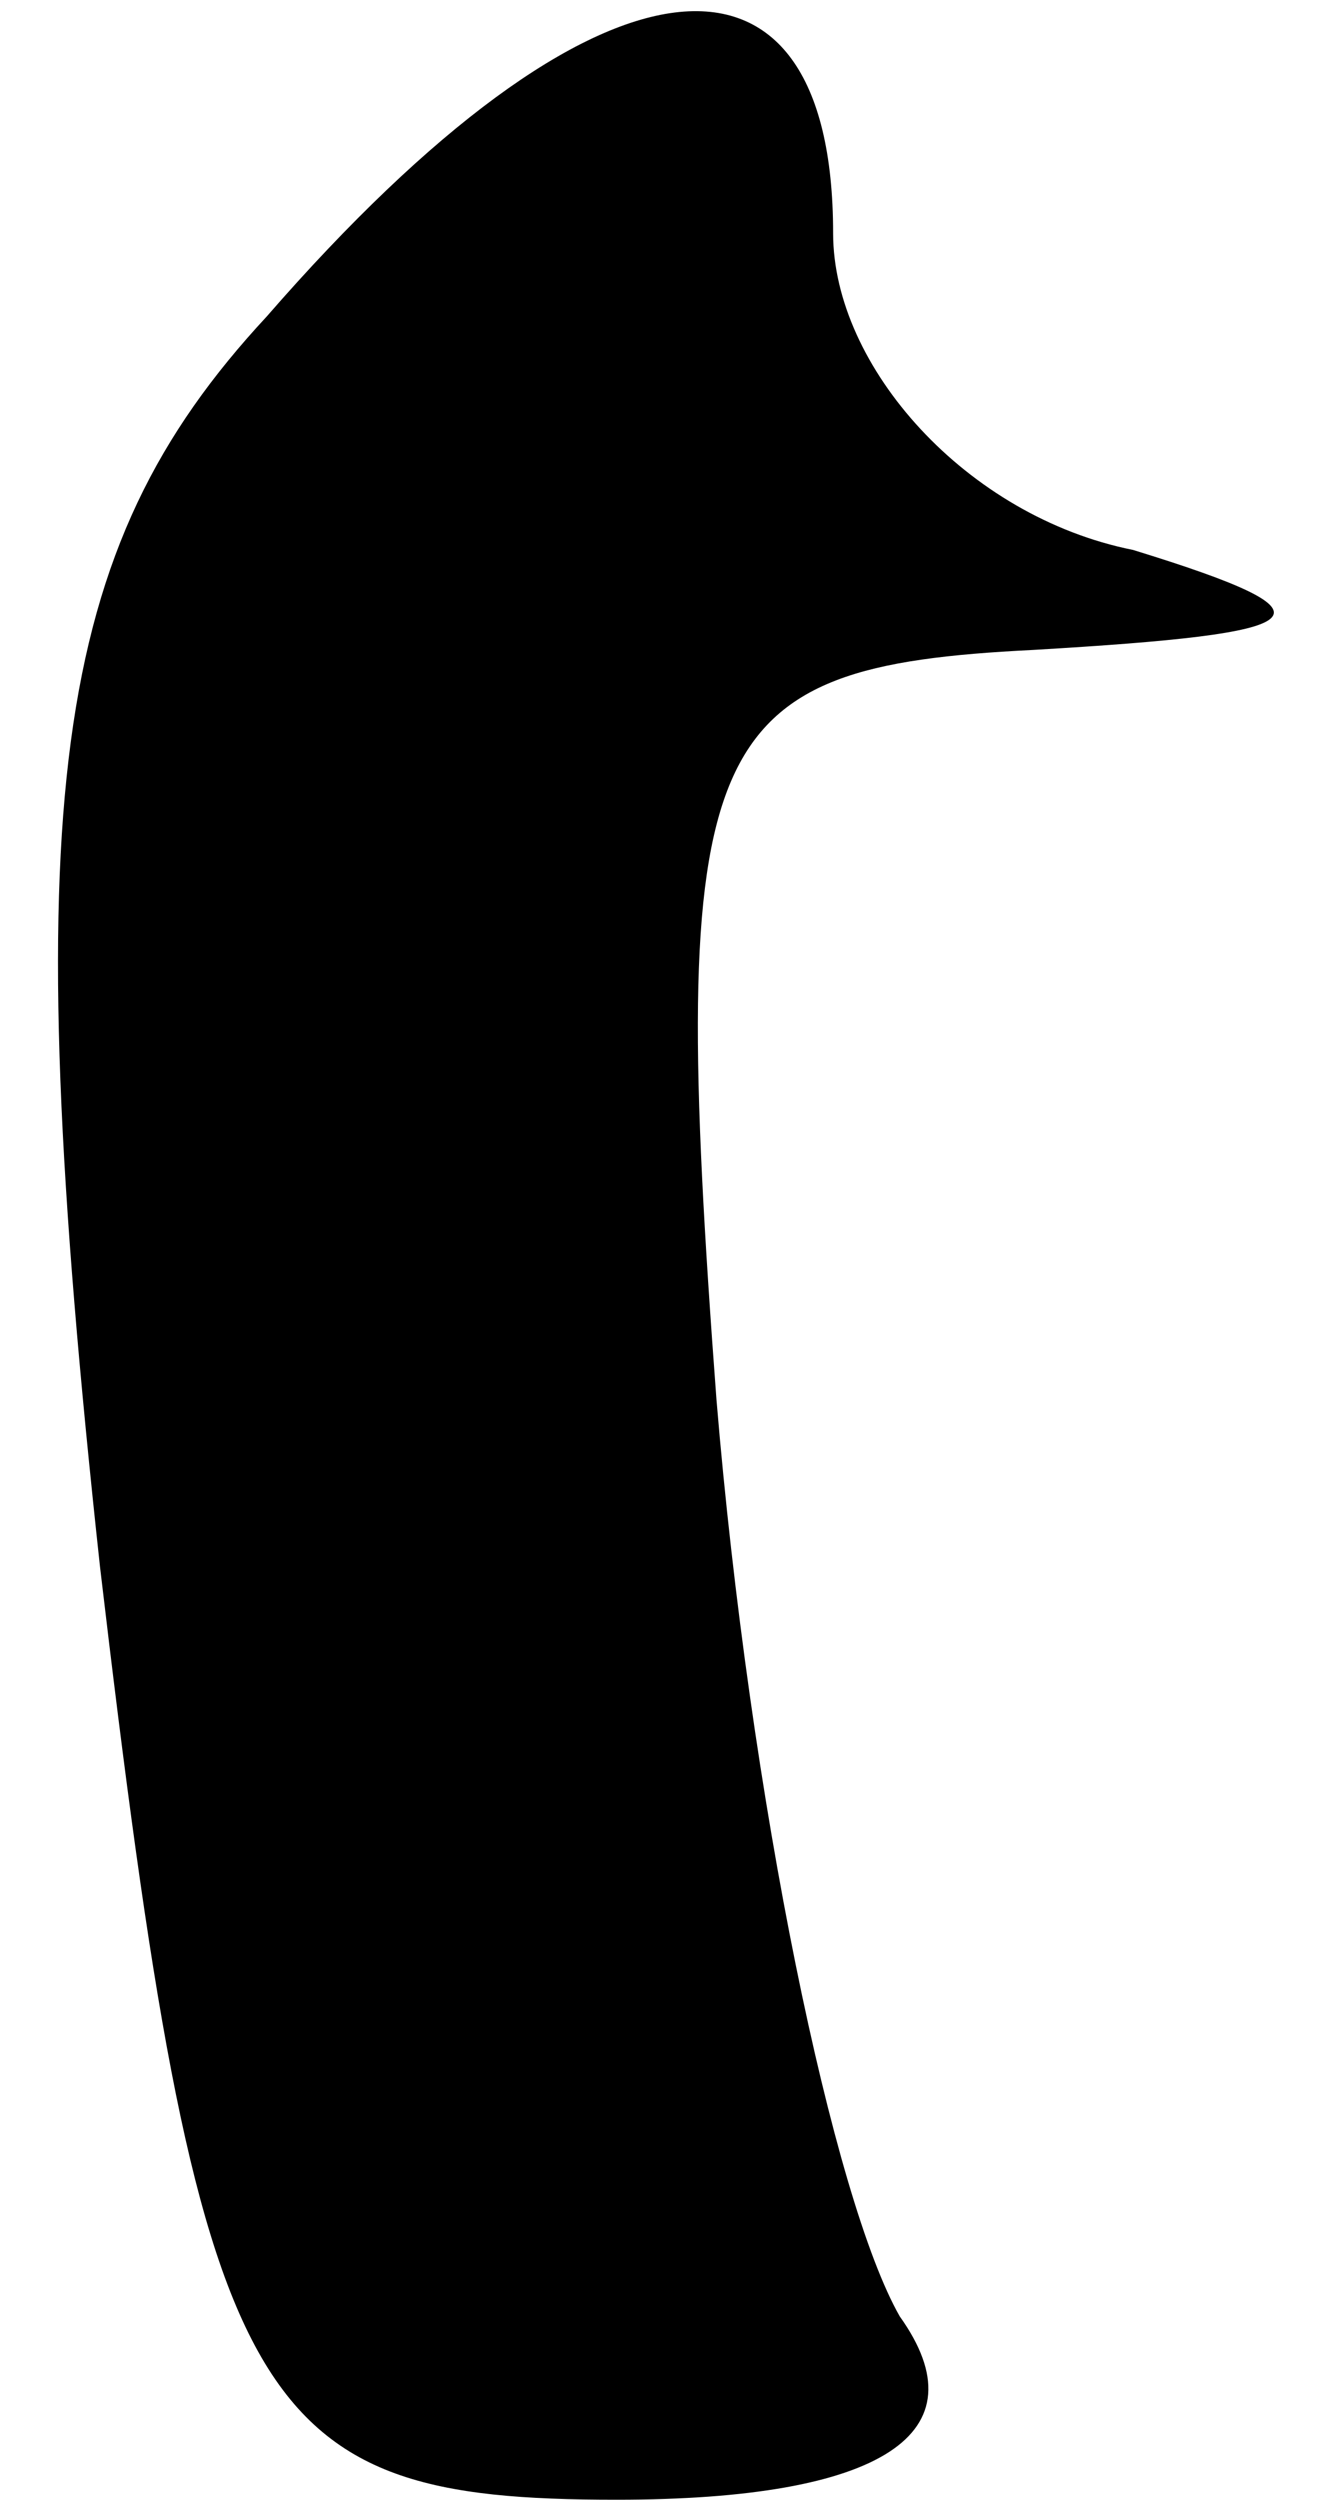 <?xml version="1.0" standalone="no"?>
<!DOCTYPE svg PUBLIC "-//W3C//DTD SVG 20010904//EN"
 "http://www.w3.org/TR/2001/REC-SVG-20010904/DTD/svg10.dtd">
<svg version="1.0" xmlns="http://www.w3.org/2000/svg"
 width="8pt" height="15pt" viewBox="0 0 8 15"
 preserveAspectRatio="xMidYMid meet">
<g transform="translate(0,15) scale(0.1,-0.1)"
fill="#000000" stroke="none">
<path fill="#000000" stroke="none" d="M16 131 c-13 -14 -15 -29 -10 -75 6
-51 9 -56 31 -56 16 0 22 4 17 11 -4 7 -9 31 -11 55 -3 40 -1 44 19 45 17 1
19 2 6 6 -10 2 -18 11 -18 19 0 19 -14 18 -34 -5z"/>
</g>
</svg>
